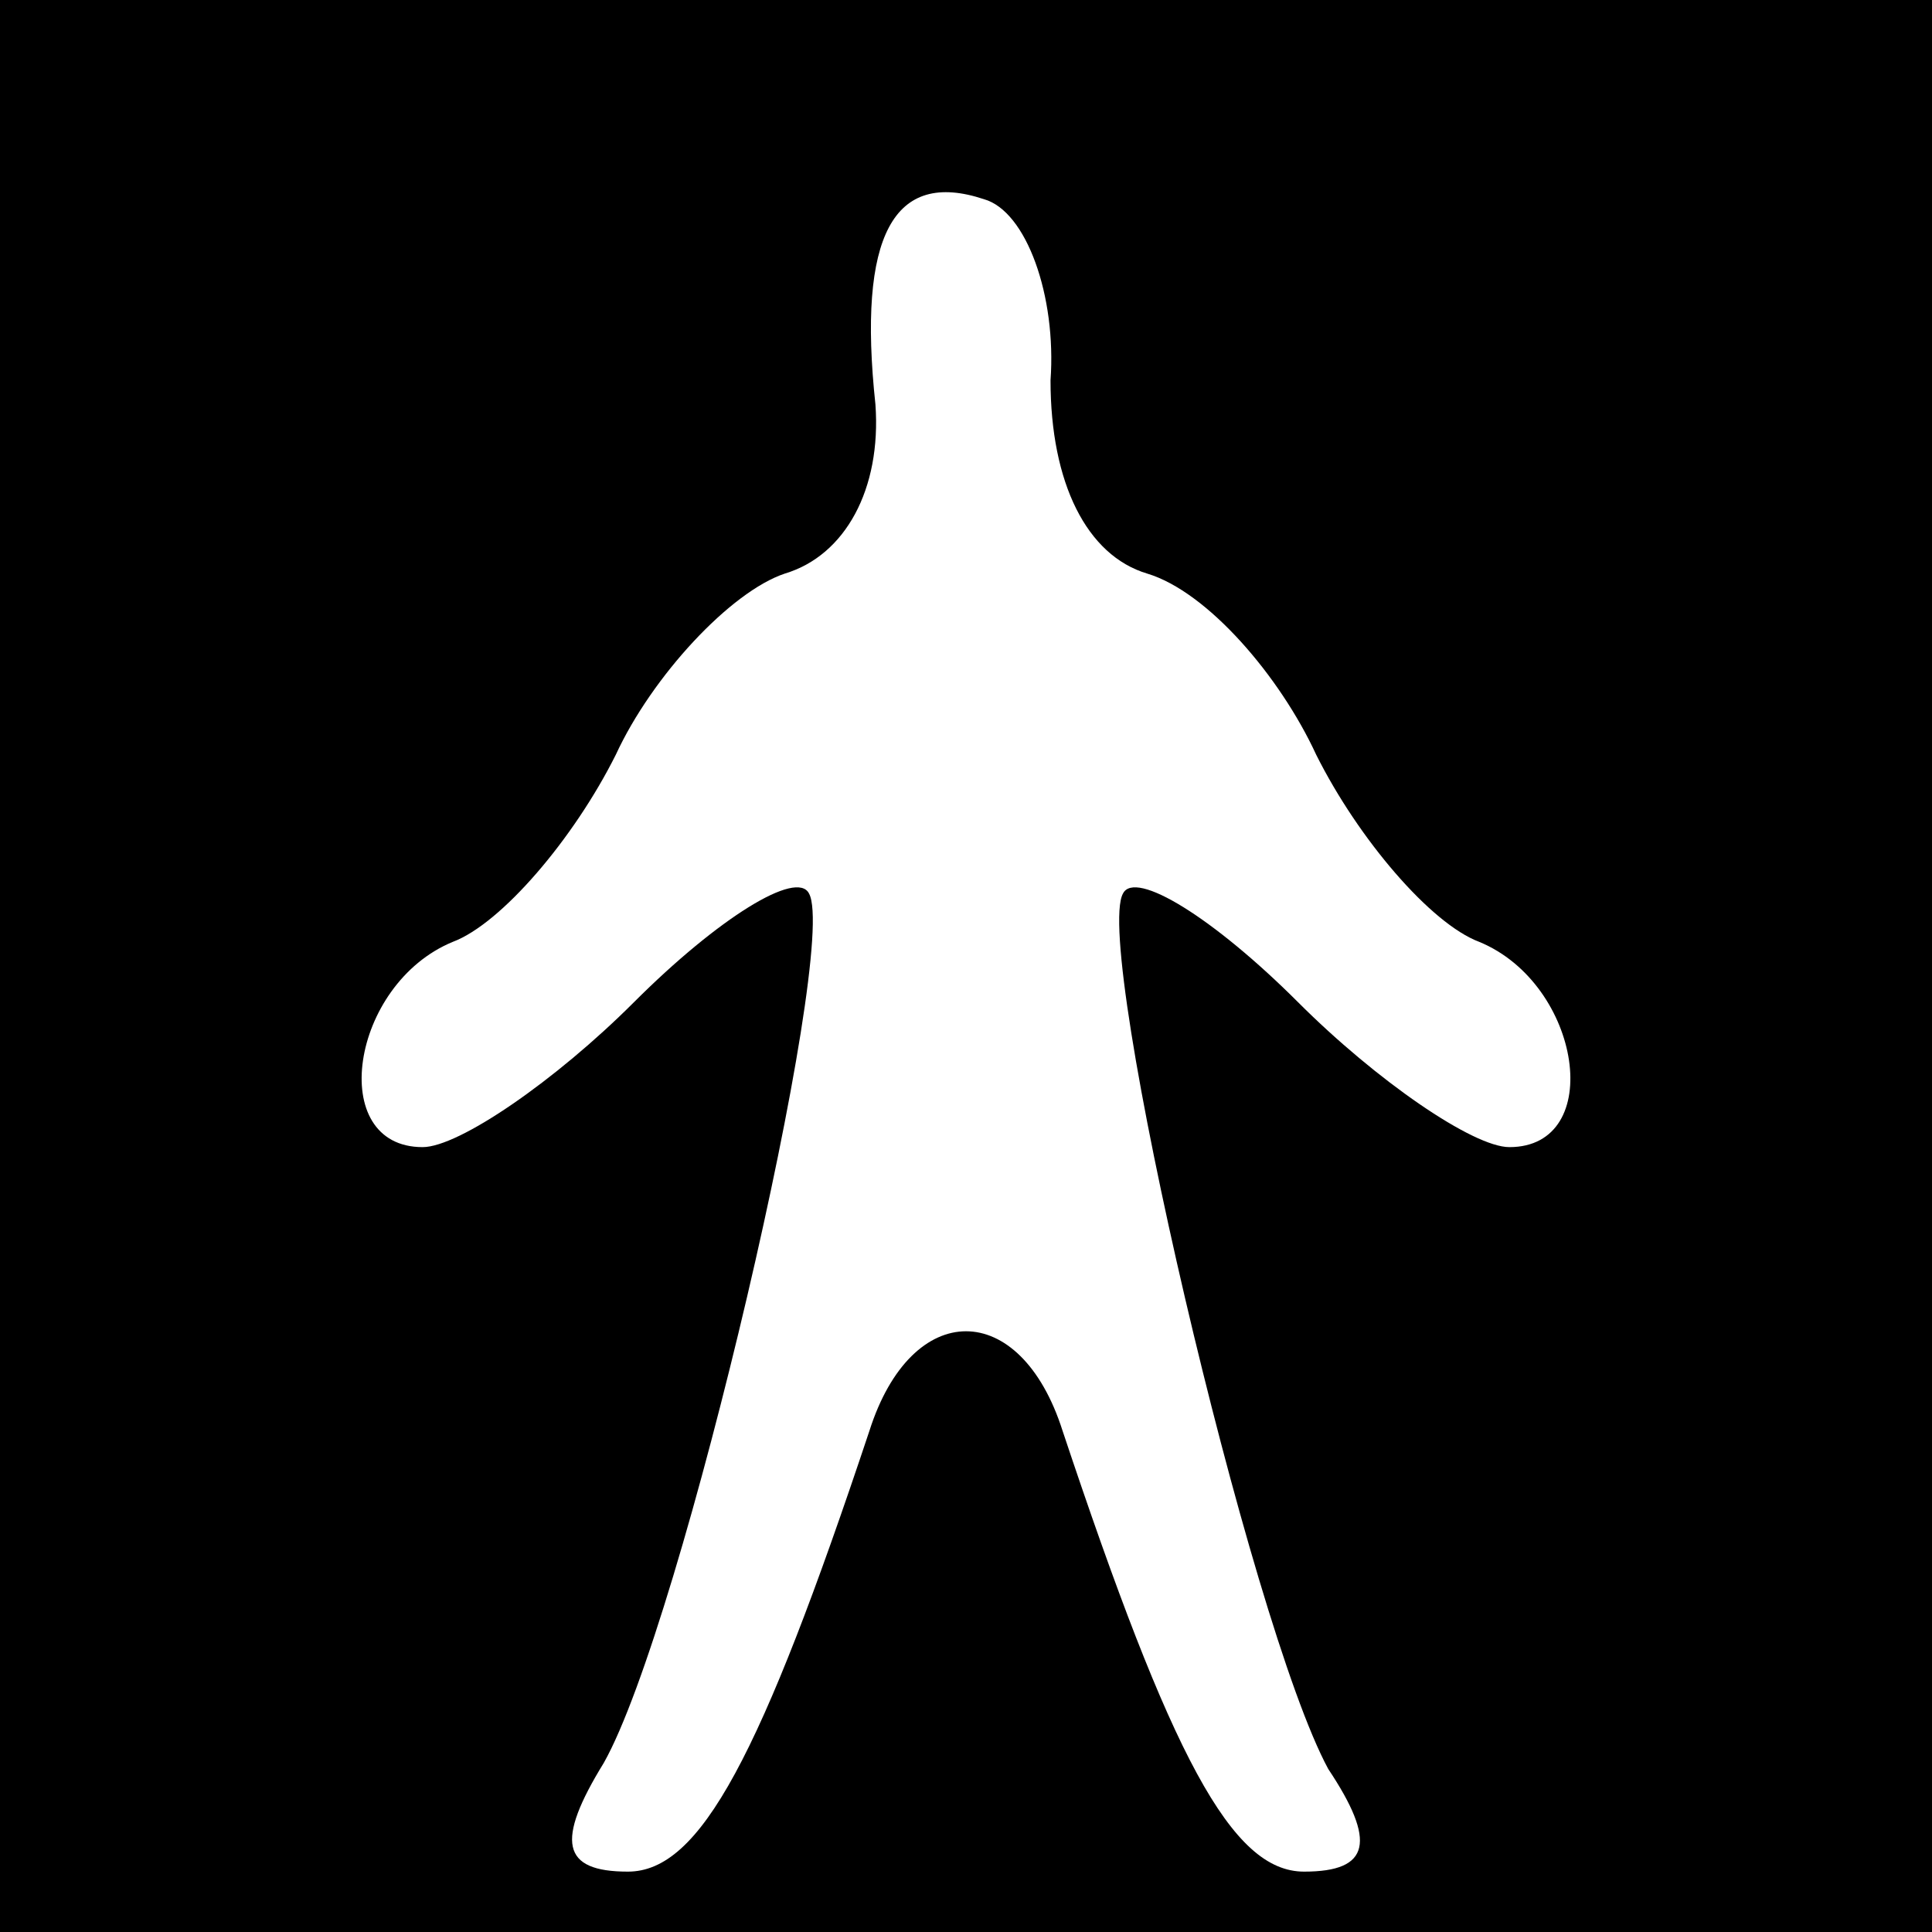 <?xml version="1.0" standalone="no"?>
<!DOCTYPE svg PUBLIC "-//W3C//DTD SVG 20010904//EN"
 "http://www.w3.org/TR/2001/REC-SVG-20010904/DTD/svg10.dtd">
<svg version="1.0" xmlns="http://www.w3.org/2000/svg"
 width="32pt" height="32pt" viewBox="0 0 32 32"
 preserveAspectRatio="xMidYMid meet">
<rect x="0" y="0" width="32" height="32" fill="#808080" stroke="none"/>
<g transform="translate(0,32) scale(0.1,-0.1)"
fill="#000000" stroke="none">
<path fill="#000000" stroke="none" d="M0 160 l0 -160 160 0 160 0 0 160 0
160 -160 0 -160 0 0 -160z"/>
<path fill="#ffffff" stroke="none" d="M174 257 c0 -17 6 -29 16 -32 10 -3 22
-17 28 -30 7 -14 19 -28 27 -31 17 -7 21 -34 5 -34 -6 0 -22 11 -35 24 -14 14
-27 22 -29 18 -5 -9 21 -121 34 -145 8 -12 7 -17 -4 -17 -12 0 -22 19 -40 73
-7 22 -25 22 -32 0 -18 -54 -28 -73 -40 -73 -11 0 -12 5 -4 18 13 23 39 135
34 144 -2 4 -15 -4 -29 -18 -13 -13 -29 -24 -35 -24 -16 0 -12 27 5 34 8 3 20
17 27 31 6 13 19 27 28 30 10 3 16 14 15 28 -3 28 3 39 18 34 7 -2 12 -16 11
-30z"/>
</g>
</svg>
